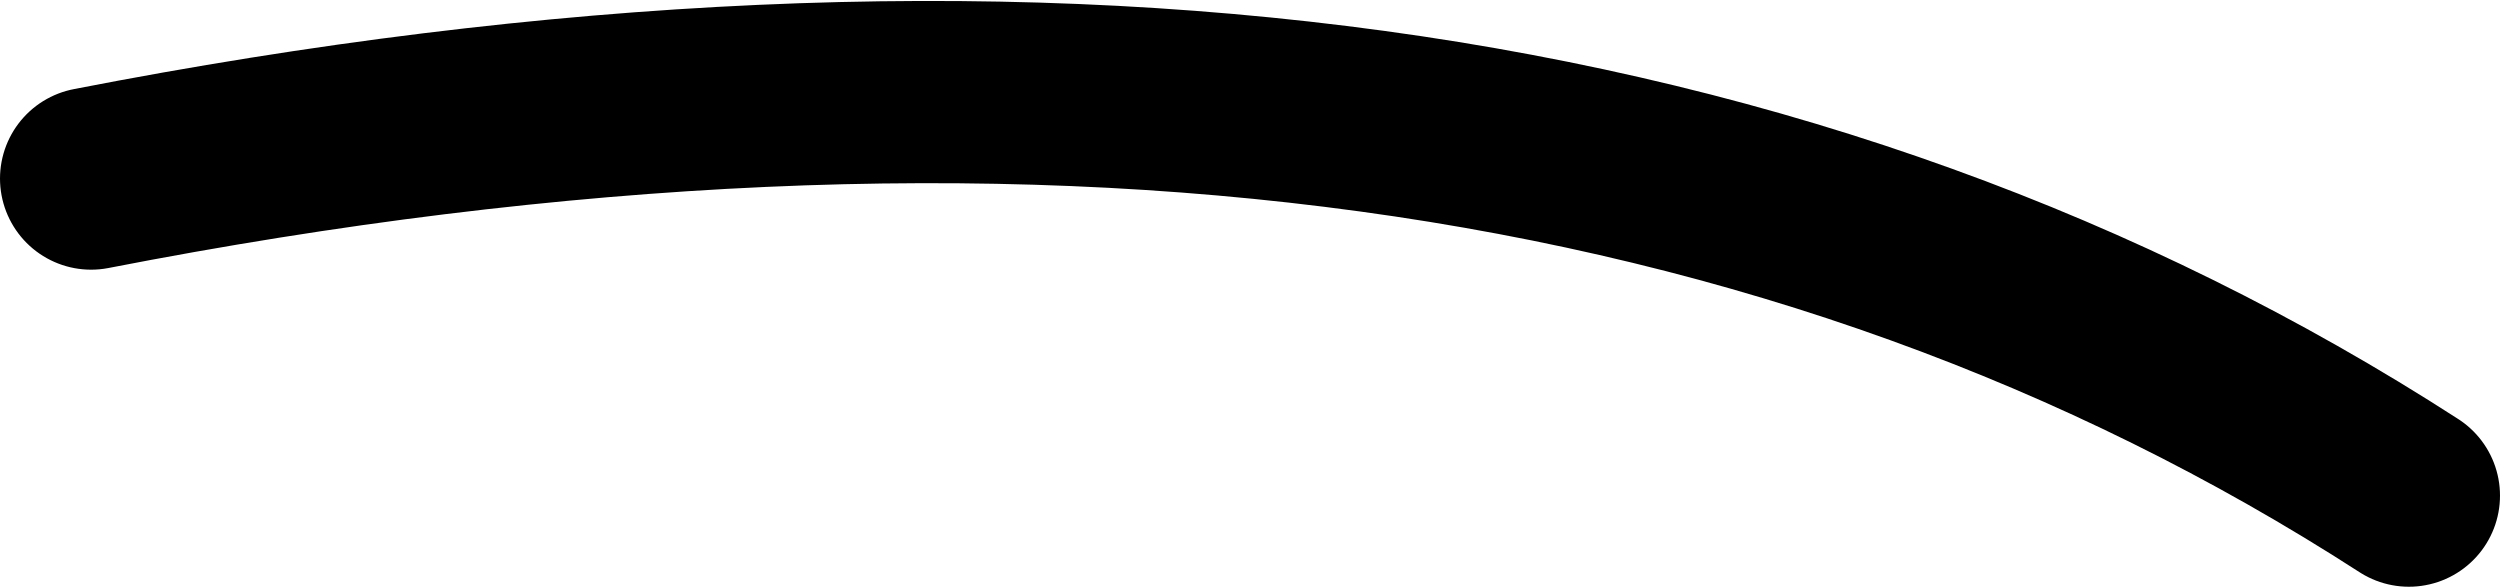 <?xml version="1.0" encoding="UTF-8" standalone="no"?>
<svg xmlns:xlink="http://www.w3.org/1999/xlink" height="8.05px" width="34.3px" xmlns="http://www.w3.org/2000/svg">
  <g transform="matrix(1.0, 0.0, 0.0, 1.0, 15.95, 0.4)">
    <path d="M-14.7 2.05 Q4.55 -1.7 17.1 6.4" fill="none" stroke="#000000" stroke-linecap="round" stroke-linejoin="round" stroke-width="2.5"/>
  </g>
</svg>
